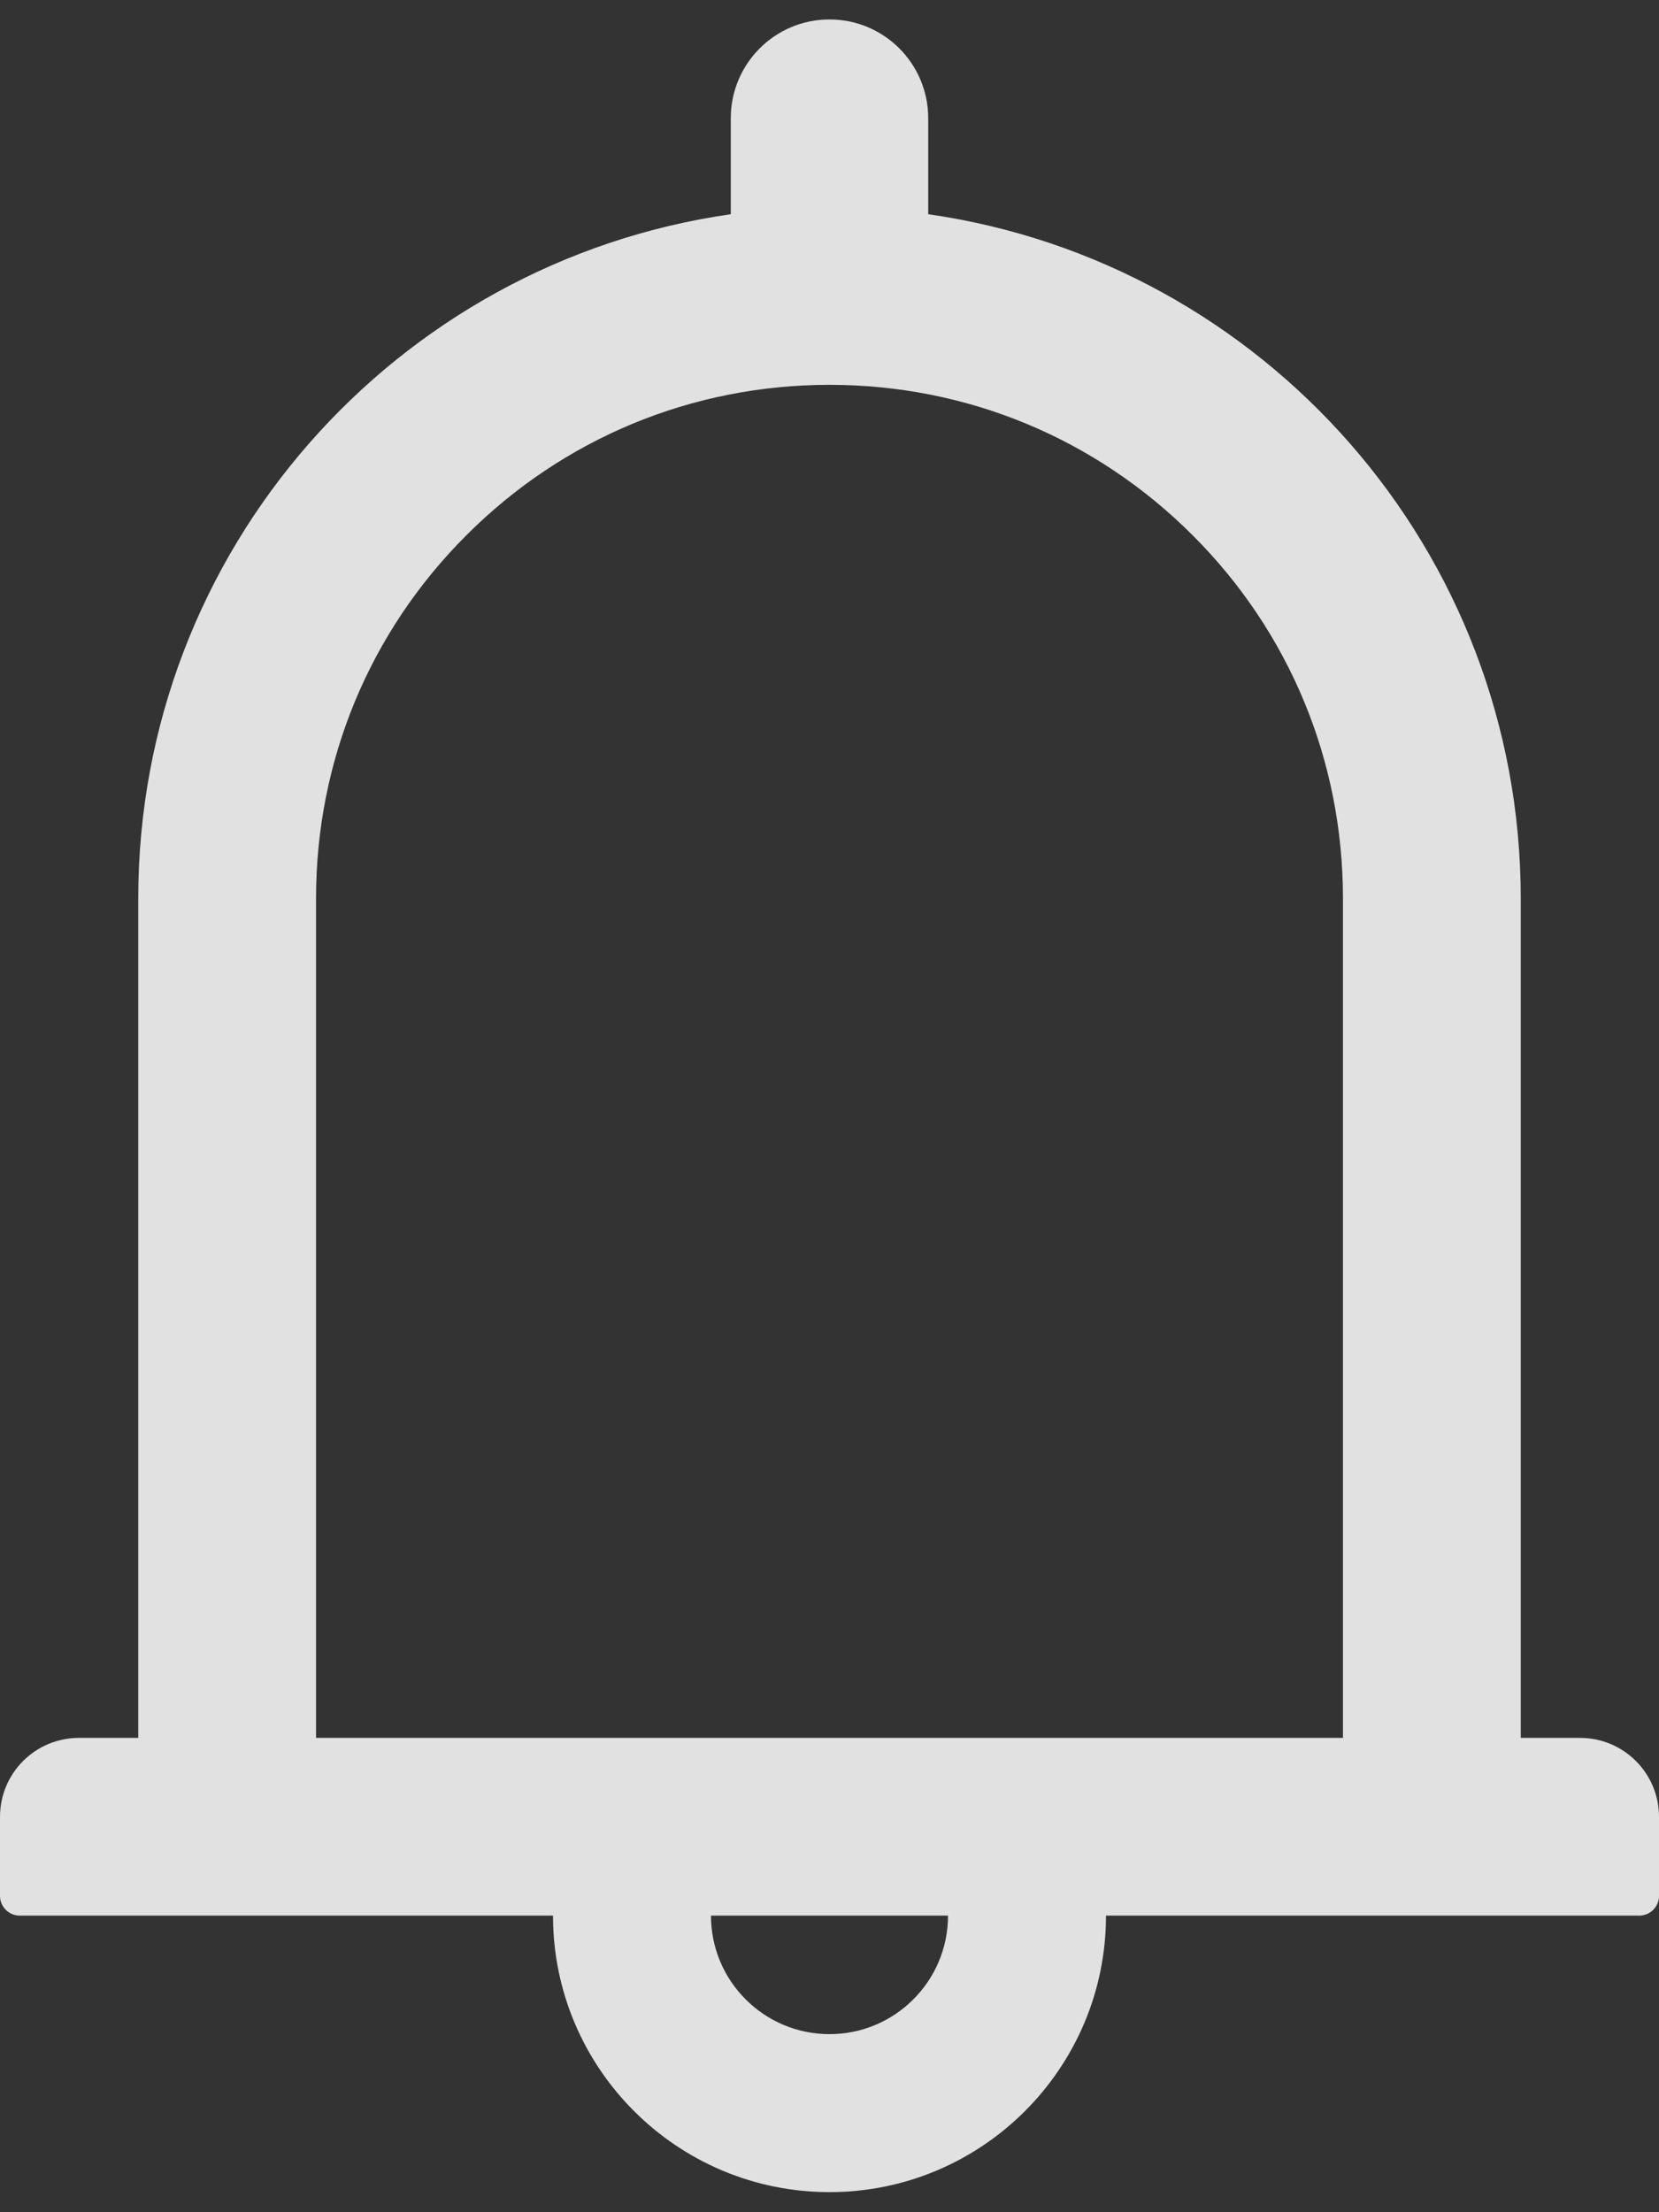 <svg width="18" height="24" viewBox="0 0 18 24" fill="none" xmlns="http://www.w3.org/2000/svg">
<rect x="0" y="0" width="18" height="24" fill="#333333" stroke="none"/>
<path d="M17.143 18.854H16.5V9.747C16.5 5.967 13.706 2.844 10.071 2.324V1.282C10.071 0.691 9.592 0.211 9 0.211C8.408 0.211 7.929 0.691 7.929 1.282V2.324C4.294 2.844 1.5 5.967 1.5 9.747V18.854H0.857C0.383 18.854 0 19.237 0 19.711V20.568C0 20.686 0.096 20.782 0.214 20.782H6C6 22.438 7.345 23.782 9 23.782C10.655 23.782 12 22.438 12 20.782H17.786C17.904 20.782 18 20.686 18 20.568V19.711C18 19.237 17.617 18.854 17.143 18.854ZM9 22.068C8.29 22.068 7.714 21.492 7.714 20.782H10.286C10.286 21.492 9.71 22.068 9 22.068ZM3.429 18.854V9.747C3.429 8.257 4.007 6.859 5.06 5.807C6.112 4.754 7.511 4.175 9 4.175C10.489 4.175 11.887 4.754 12.94 5.807C13.993 6.859 14.571 8.257 14.571 9.747V18.854H3.429Z" fill="white" fill-opacity="0.85"/>
</svg>
